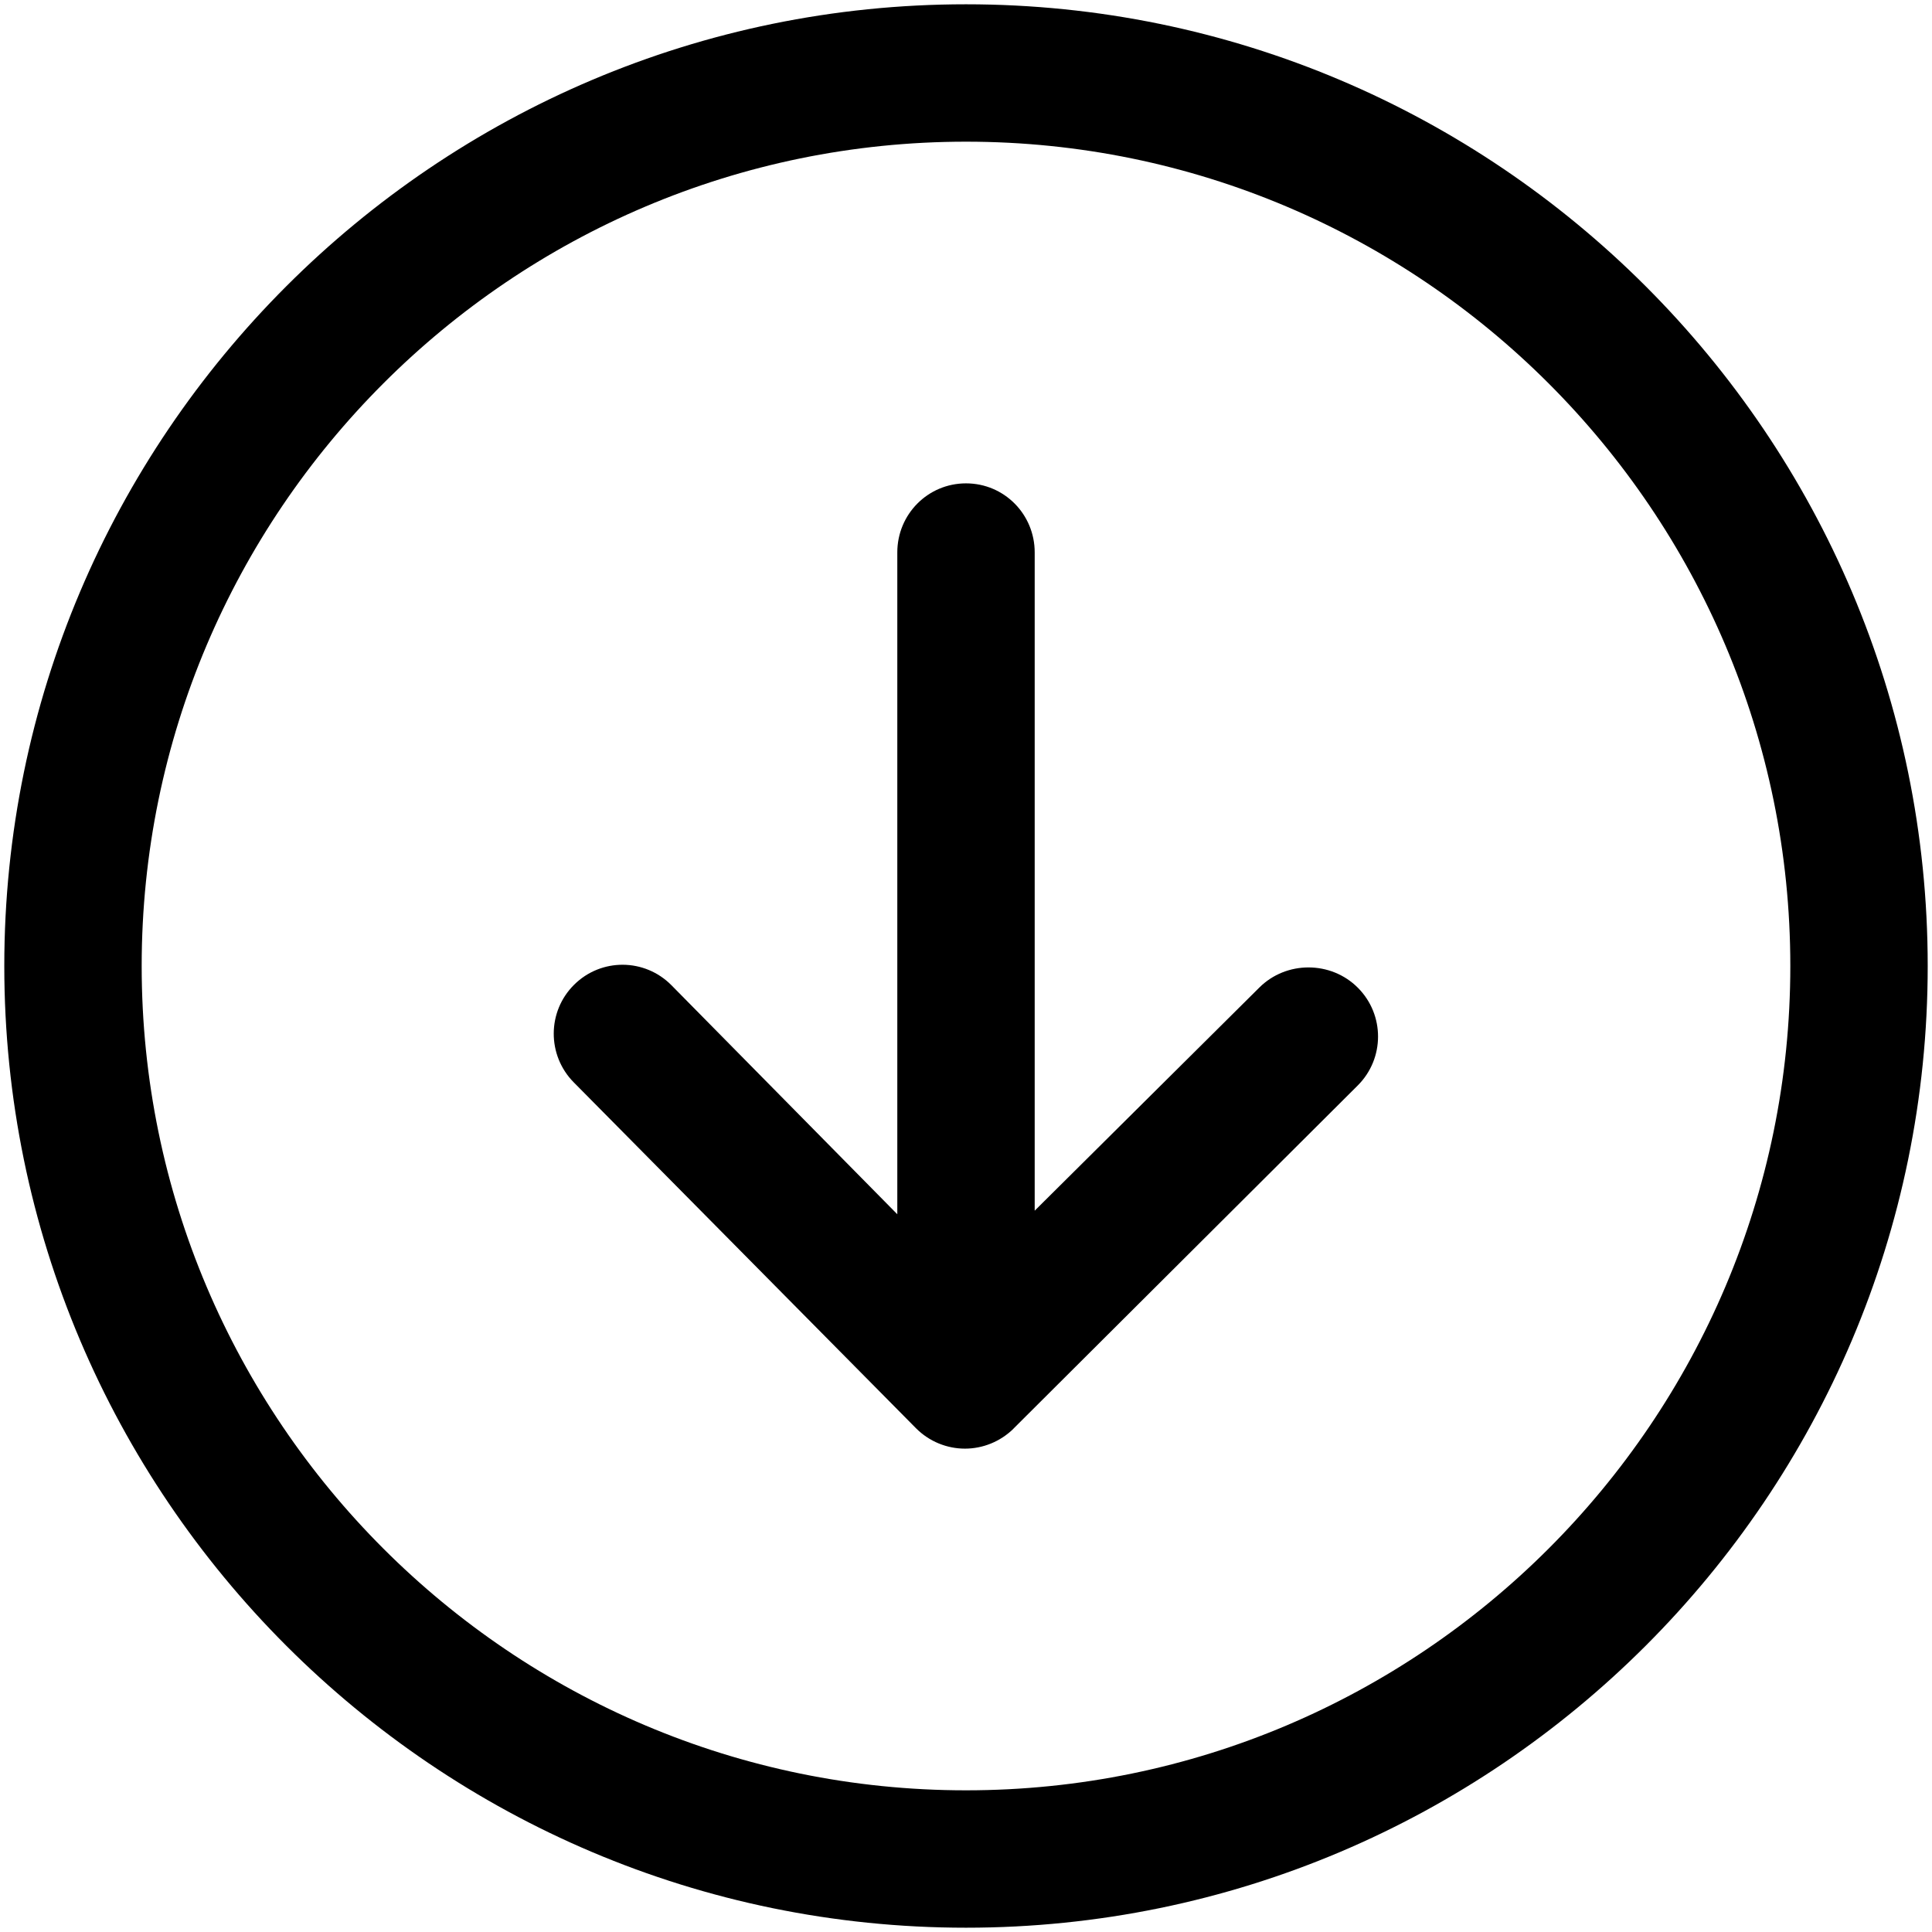 <svg xmlns="http://www.w3.org/2000/svg" version="1.1" viewBox="0 0 1024 1024" class="icon"><path d="M512 1021.725c-281.076 0-509.725-228.647-509.725-509.725s228.647-509.725 509.725-509.725 509.725 228.647 509.725 509.725-228.647 509.725-509.725 509.725zM512 75.093c-240.917 0-436.907 195.989-436.907 436.907s195.989 436.907 436.907 436.907c240.917 0 436.907-195.989 436.907-436.907 0-240.917-195.989-436.907-436.907-436.907zM719.713 523.541c-14.272-14.346-37.974-14.382-52.283-0.073l-119.021 118.22v-348.907c0-20.207-16.165-36.591-36.409-36.591-20.207 0-36.409 16.384-36.409 36.591v350.8l-119.712-121.388c-14.199-14.346-37.21-14.491-51.555-0.291-14.382 14.236-14.418 37.428-0.219 51.774l181.316 183.246c7.136 7.209 16.603 10.886 26.032 10.886 9.284 0 18.641-3.604 25.741-10.595 0.036-0.073 0.036-0.073 0.073-0.146 0.036 0 0.073 0 0.109-0.073l182.262-181.68c14.308-14.272 14.346-37.465 0.073-51.774z"/></svg>